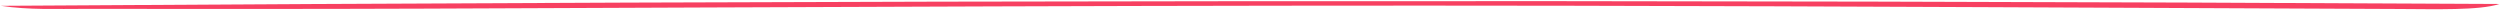 <svg width="1545" height="6" viewBox="0 0 1545 6" fill="none" xmlns="http://www.w3.org/2000/svg">
<path d="M0.529 3.592C516.976 0.246 1028.63 -0.312 1544.61 2.477C1532.32 6.531 1505.18 5.633 1481.91 5.551C1310.65 4.885 1139.52 3.851 968.268 3.552C732.796 3.143 497.442 4.422 262.087 5.334C192.019 5.606 121.95 5.538 51.882 5.483C36.09 5.456 17.491 6.231 0.529 3.592Z" fill="#F74061"/>
</svg>

